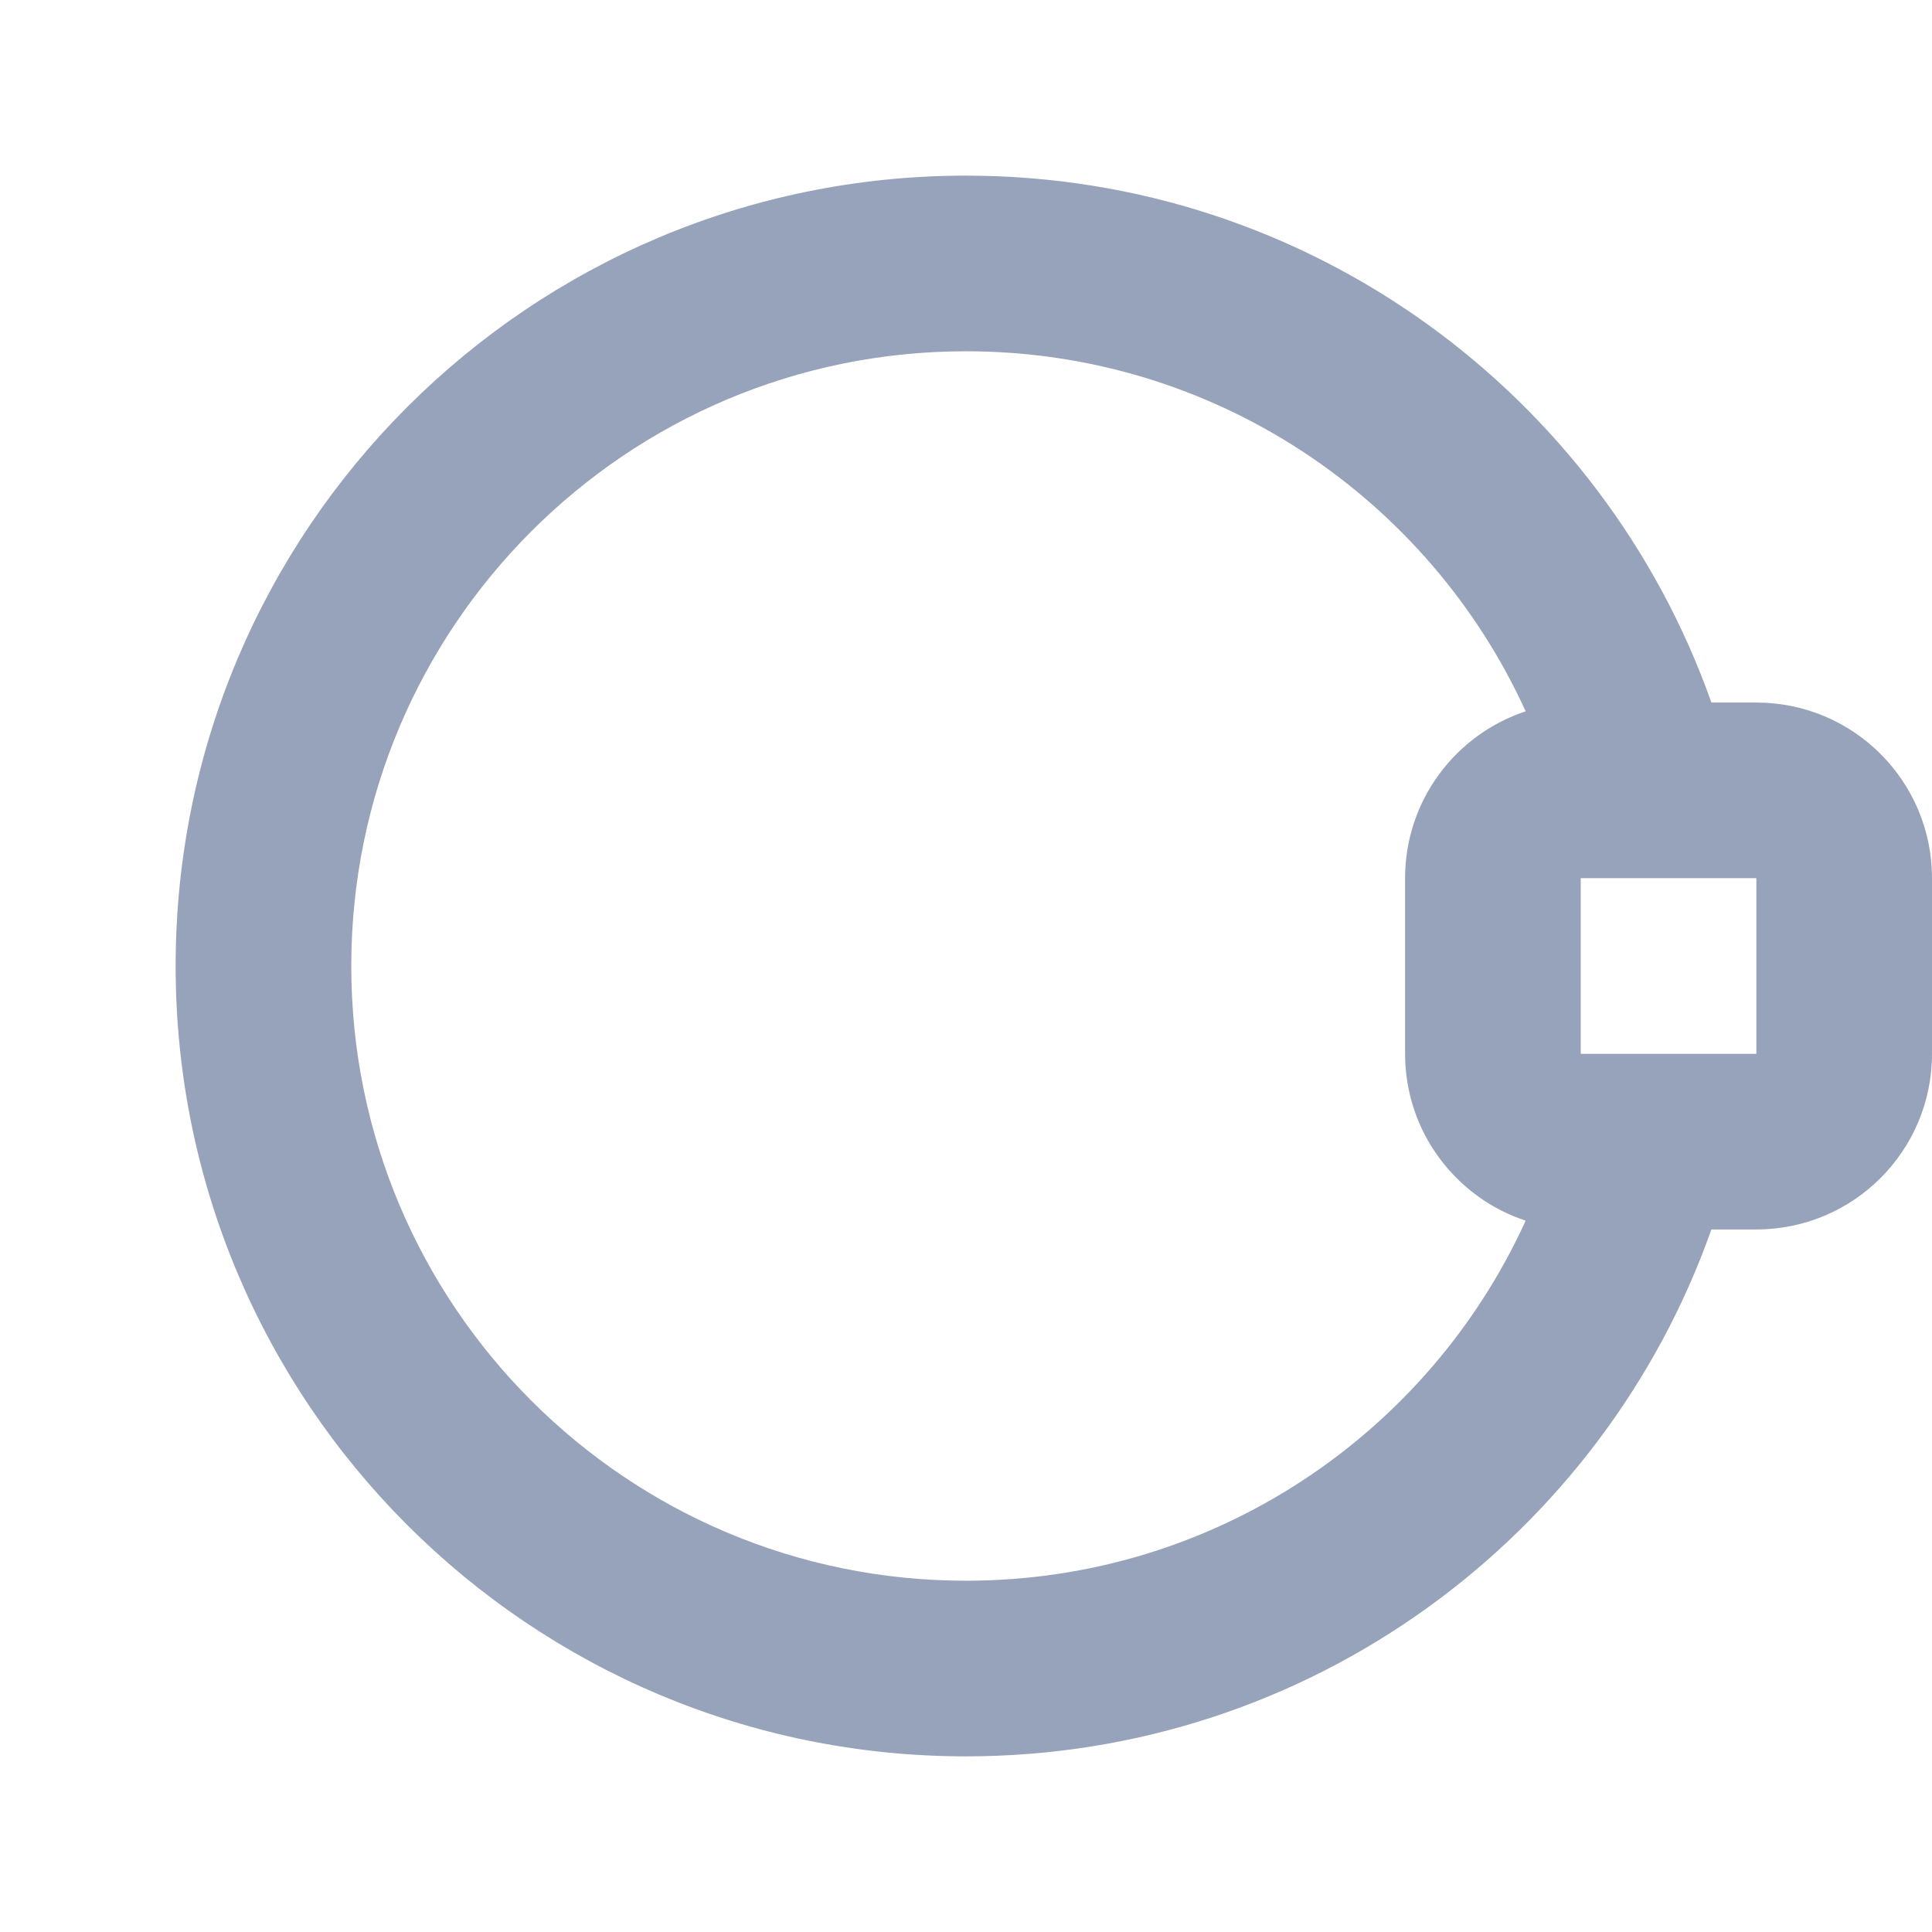 <svg width="22" height="22" viewBox="0 0 22 22" fill="none" xmlns="http://www.w3.org/2000/svg">
<path fill-rule="evenodd" clip-rule="evenodd" d="M19.488 8C18.252 4.504 14.919 2 11 2C6.029 2 2 6.029 2 11C2 15.971 6.029 20 11 20C14.919 20 18.252 17.496 19.488 14H20C21.105 14 22 13.105 22 12V10C22 8.895 21.105 8 20 8H19.488ZM11 4C7.134 4 4 7.134 4 11C4 14.866 7.134 18 11 18C13.832 18 16.271 16.319 17.373 13.9C16.576 13.637 16 12.886 16 12V10C16 9.114 16.576 8.363 17.373 8.1C16.271 5.681 13.832 4 11 4ZM18 10H20V12H18V10Z" fill="#97A3BA"/>
</svg>
